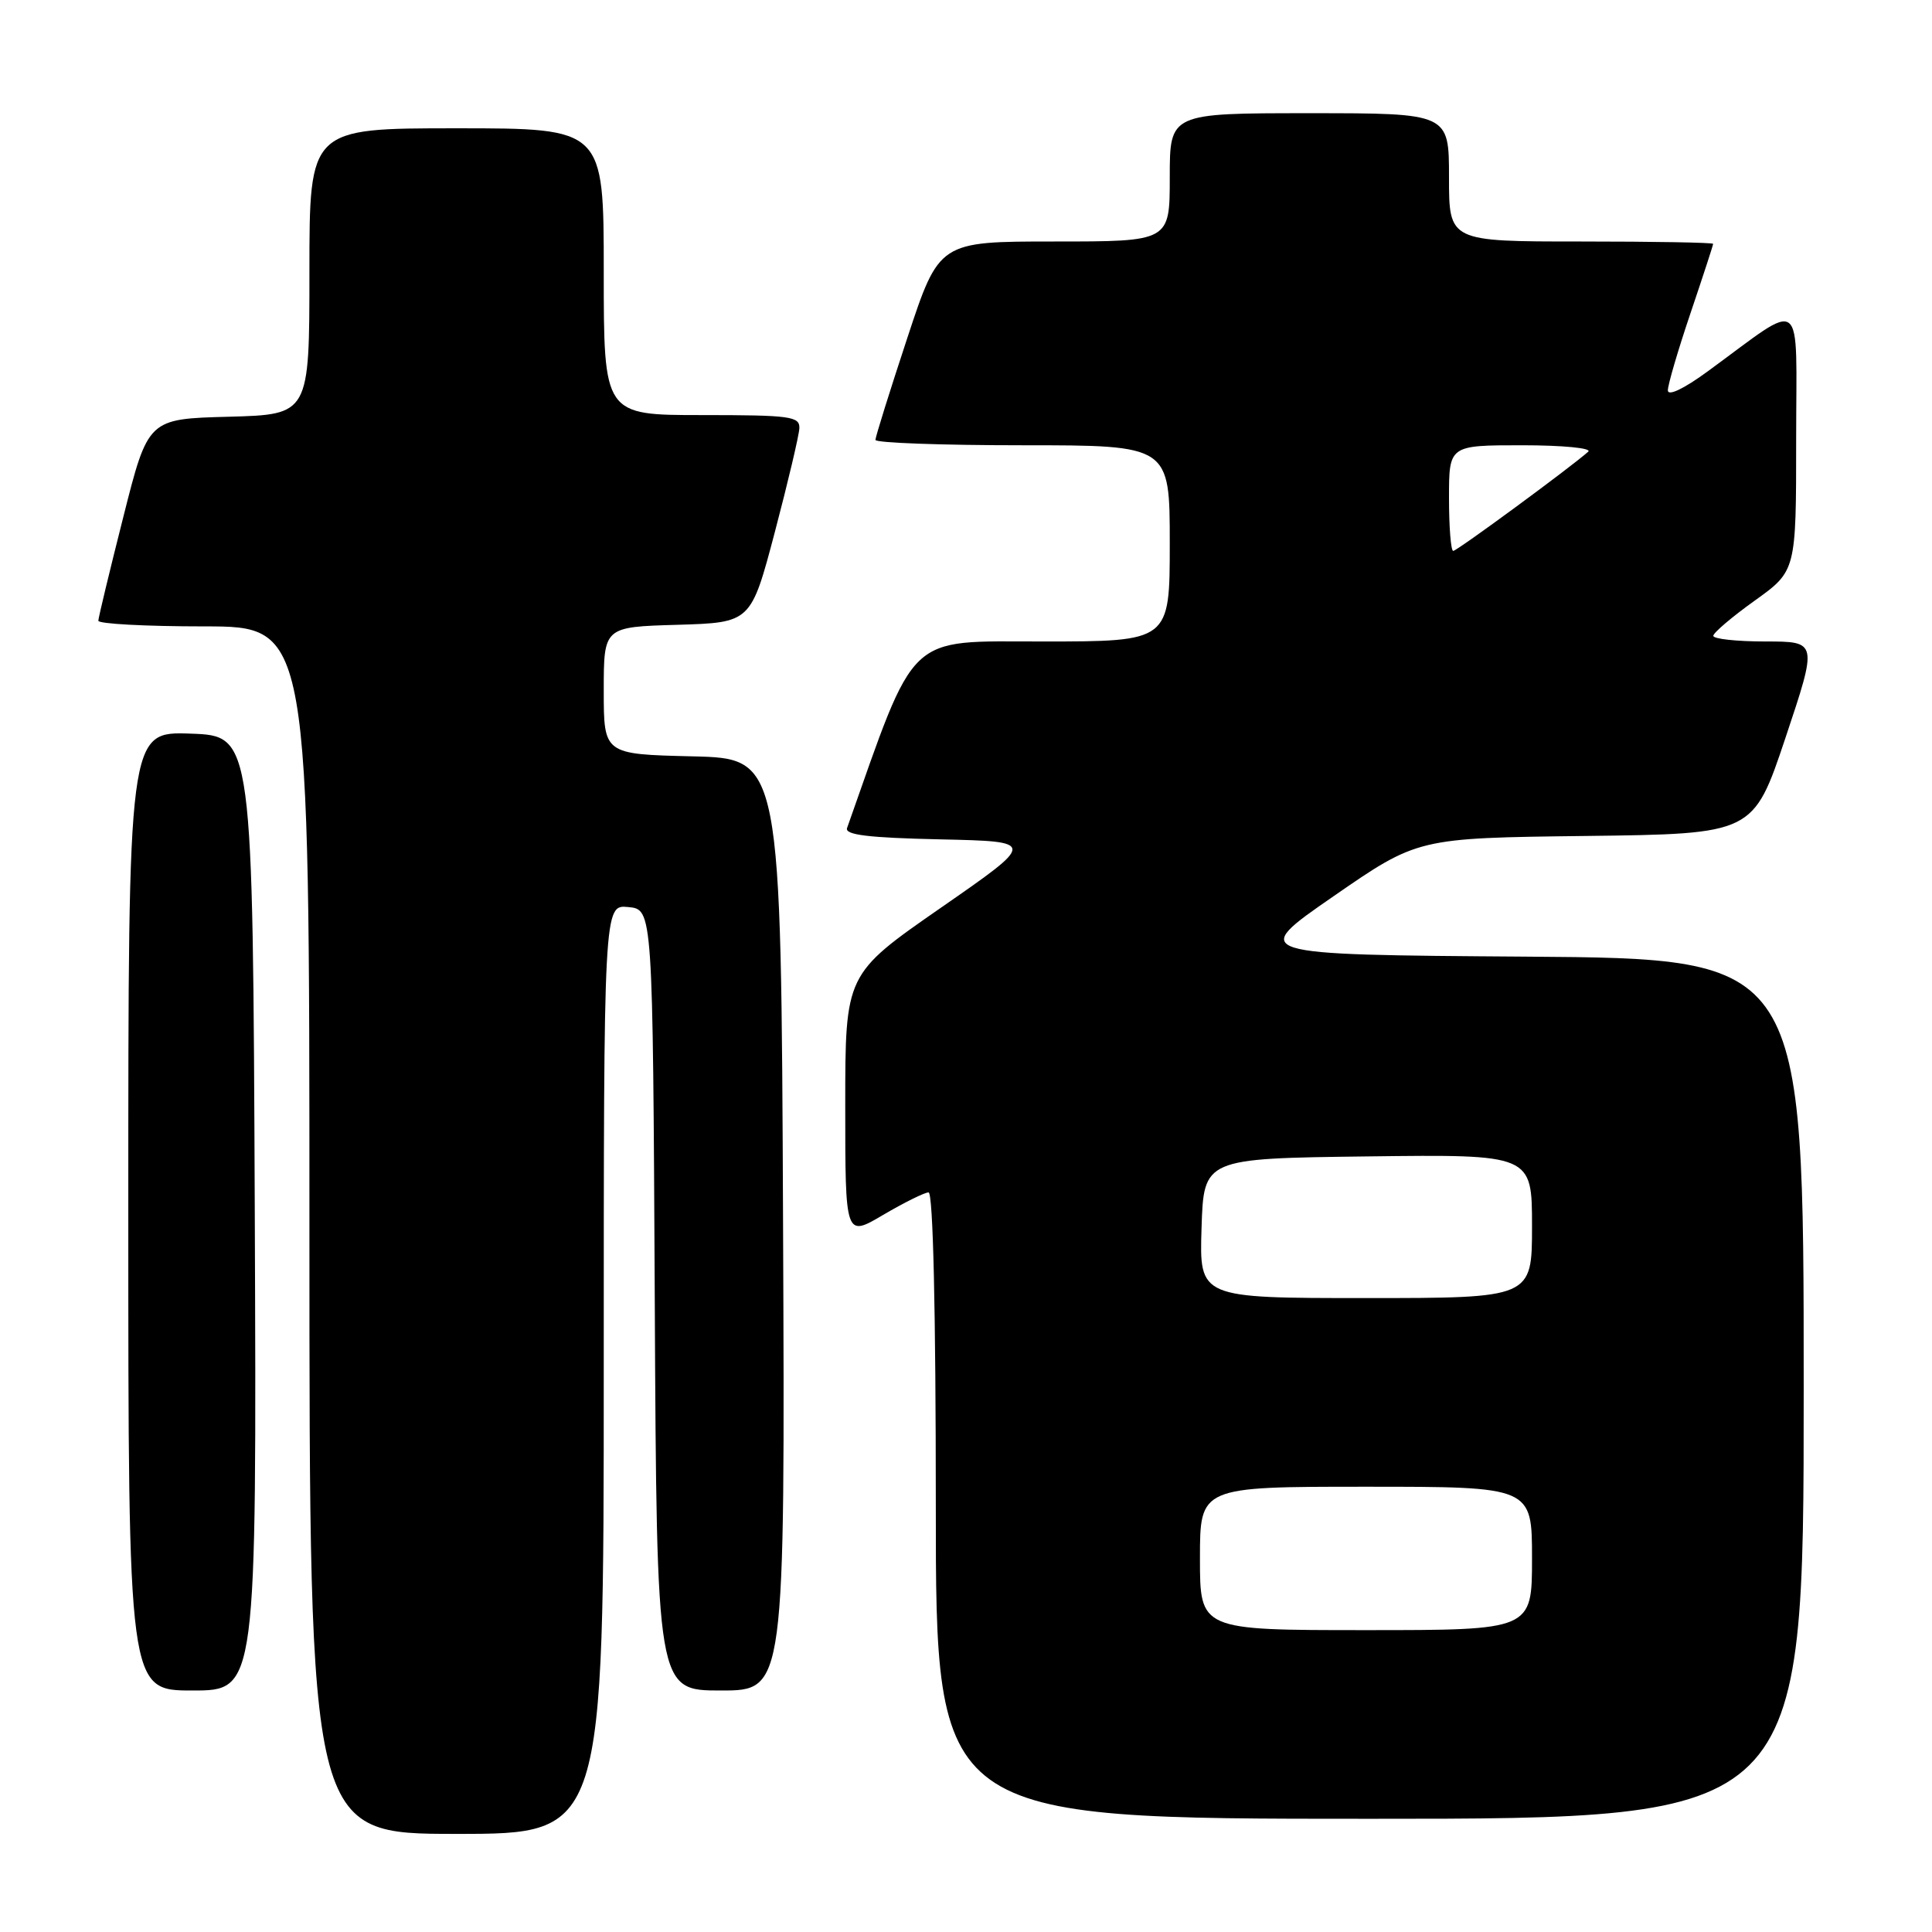 <?xml version="1.0" encoding="UTF-8" standalone="no"?>
<!DOCTYPE svg PUBLIC "-//W3C//DTD SVG 1.1//EN" "http://www.w3.org/Graphics/SVG/1.1/DTD/svg11.dtd" >
<svg xmlns="http://www.w3.org/2000/svg" xmlns:xlink="http://www.w3.org/1999/xlink" version="1.1" viewBox="0 0 256 256">
 <g >
 <path fill="currentColor"
d=" M 80.00 181.44 C 80.00 119.87 80.00 119.87 83.25 120.19 C 86.50 120.50 86.50 120.50 86.76 172.25 C 87.02 224.00 87.02 224.00 95.52 224.00 C 104.02 224.00 104.02 224.00 103.76 162.25 C 103.50 100.50 103.50 100.50 91.75 100.22 C 80.00 99.94 80.00 99.94 80.00 91.50 C 80.00 83.07 80.00 83.07 89.75 82.79 C 99.50 82.50 99.50 82.50 102.67 70.50 C 104.41 63.90 105.87 57.71 105.92 56.75 C 105.99 55.17 104.75 55.00 93.00 55.00 C 80.00 55.00 80.00 55.00 80.00 36.00 C 80.00 17.00 80.00 17.00 60.50 17.00 C 41.00 17.00 41.00 17.00 41.00 35.97 C 41.00 54.93 41.00 54.93 30.31 55.22 C 19.62 55.50 19.62 55.50 16.34 68.50 C 14.53 75.65 13.04 81.84 13.03 82.25 C 13.01 82.66 19.30 83.00 27.00 83.00 C 41.00 83.00 41.00 83.00 41.00 163.00 C 41.00 243.00 41.00 243.00 60.50 243.00 C 80.00 243.00 80.00 243.00 80.00 181.44 Z  M 239.00 184.01 C 239.00 127.02 239.00 127.02 202.25 126.76 C 165.50 126.50 165.50 126.50 176.68 118.77 C 187.86 111.04 187.86 111.04 210.09 110.77 C 232.32 110.50 232.32 110.50 236.59 97.75 C 240.85 85.00 240.85 85.00 233.93 85.00 C 230.12 85.00 227.01 84.66 227.02 84.25 C 227.03 83.84 229.51 81.73 232.52 79.58 C 238.00 75.65 238.00 75.65 238.00 58.26 C 238.00 38.63 239.35 39.67 226.25 49.23 C 223.09 51.54 221.00 52.53 221.00 51.72 C 221.00 50.98 222.35 46.38 224.00 41.50 C 225.65 36.62 227.00 32.48 227.00 32.31 C 227.00 32.14 219.12 32.00 209.50 32.00 C 192.00 32.00 192.00 32.00 192.00 23.50 C 192.00 15.00 192.00 15.00 173.50 15.00 C 155.00 15.00 155.00 15.00 155.00 23.50 C 155.00 32.00 155.00 32.00 139.72 32.00 C 124.44 32.00 124.44 32.00 120.22 44.79 C 117.90 51.82 116.00 57.90 116.00 58.29 C 116.00 58.68 124.78 59.00 135.50 59.00 C 155.00 59.00 155.00 59.00 155.00 72.00 C 155.00 85.00 155.00 85.00 138.15 85.00 C 119.95 85.00 121.48 83.54 112.24 109.72 C 111.92 110.63 115.06 111.01 124.57 111.22 C 137.33 111.50 137.33 111.50 124.66 120.29 C 112.00 129.08 112.00 129.08 112.00 146.51 C 112.00 163.95 112.00 163.95 117.04 160.97 C 119.82 159.34 122.52 158.00 123.04 158.00 C 123.64 158.00 124.00 173.77 124.00 199.50 C 124.00 241.00 124.00 241.00 181.50 241.00 C 239.00 241.00 239.00 241.00 239.00 184.01 Z  M 33.76 160.75 C 33.50 97.50 33.50 97.50 25.25 97.21 C 17.00 96.92 17.00 96.92 17.00 160.46 C 17.00 224.00 17.00 224.00 25.51 224.00 C 34.01 224.00 34.01 224.00 33.76 160.75 Z  M 159.00 206.50 C 159.00 197.00 159.00 197.00 181.00 197.00 C 203.00 197.00 203.00 197.00 203.00 206.50 C 203.00 216.00 203.00 216.00 181.00 216.00 C 159.00 216.00 159.00 216.00 159.00 206.50 Z  M 159.21 162.75 C 159.50 153.50 159.50 153.50 181.25 153.23 C 203.00 152.96 203.00 152.96 203.00 162.48 C 203.00 172.00 203.00 172.00 180.96 172.00 C 158.92 172.00 158.92 172.00 159.21 162.75 Z  M 192.00 66.00 C 192.00 59.00 192.00 59.00 201.70 59.00 C 207.08 59.00 210.98 59.38 210.45 59.85 C 208.09 61.95 193.06 73.00 192.56 73.00 C 192.25 73.00 192.00 69.85 192.00 66.00 Z "/>
</g>
</svg>
